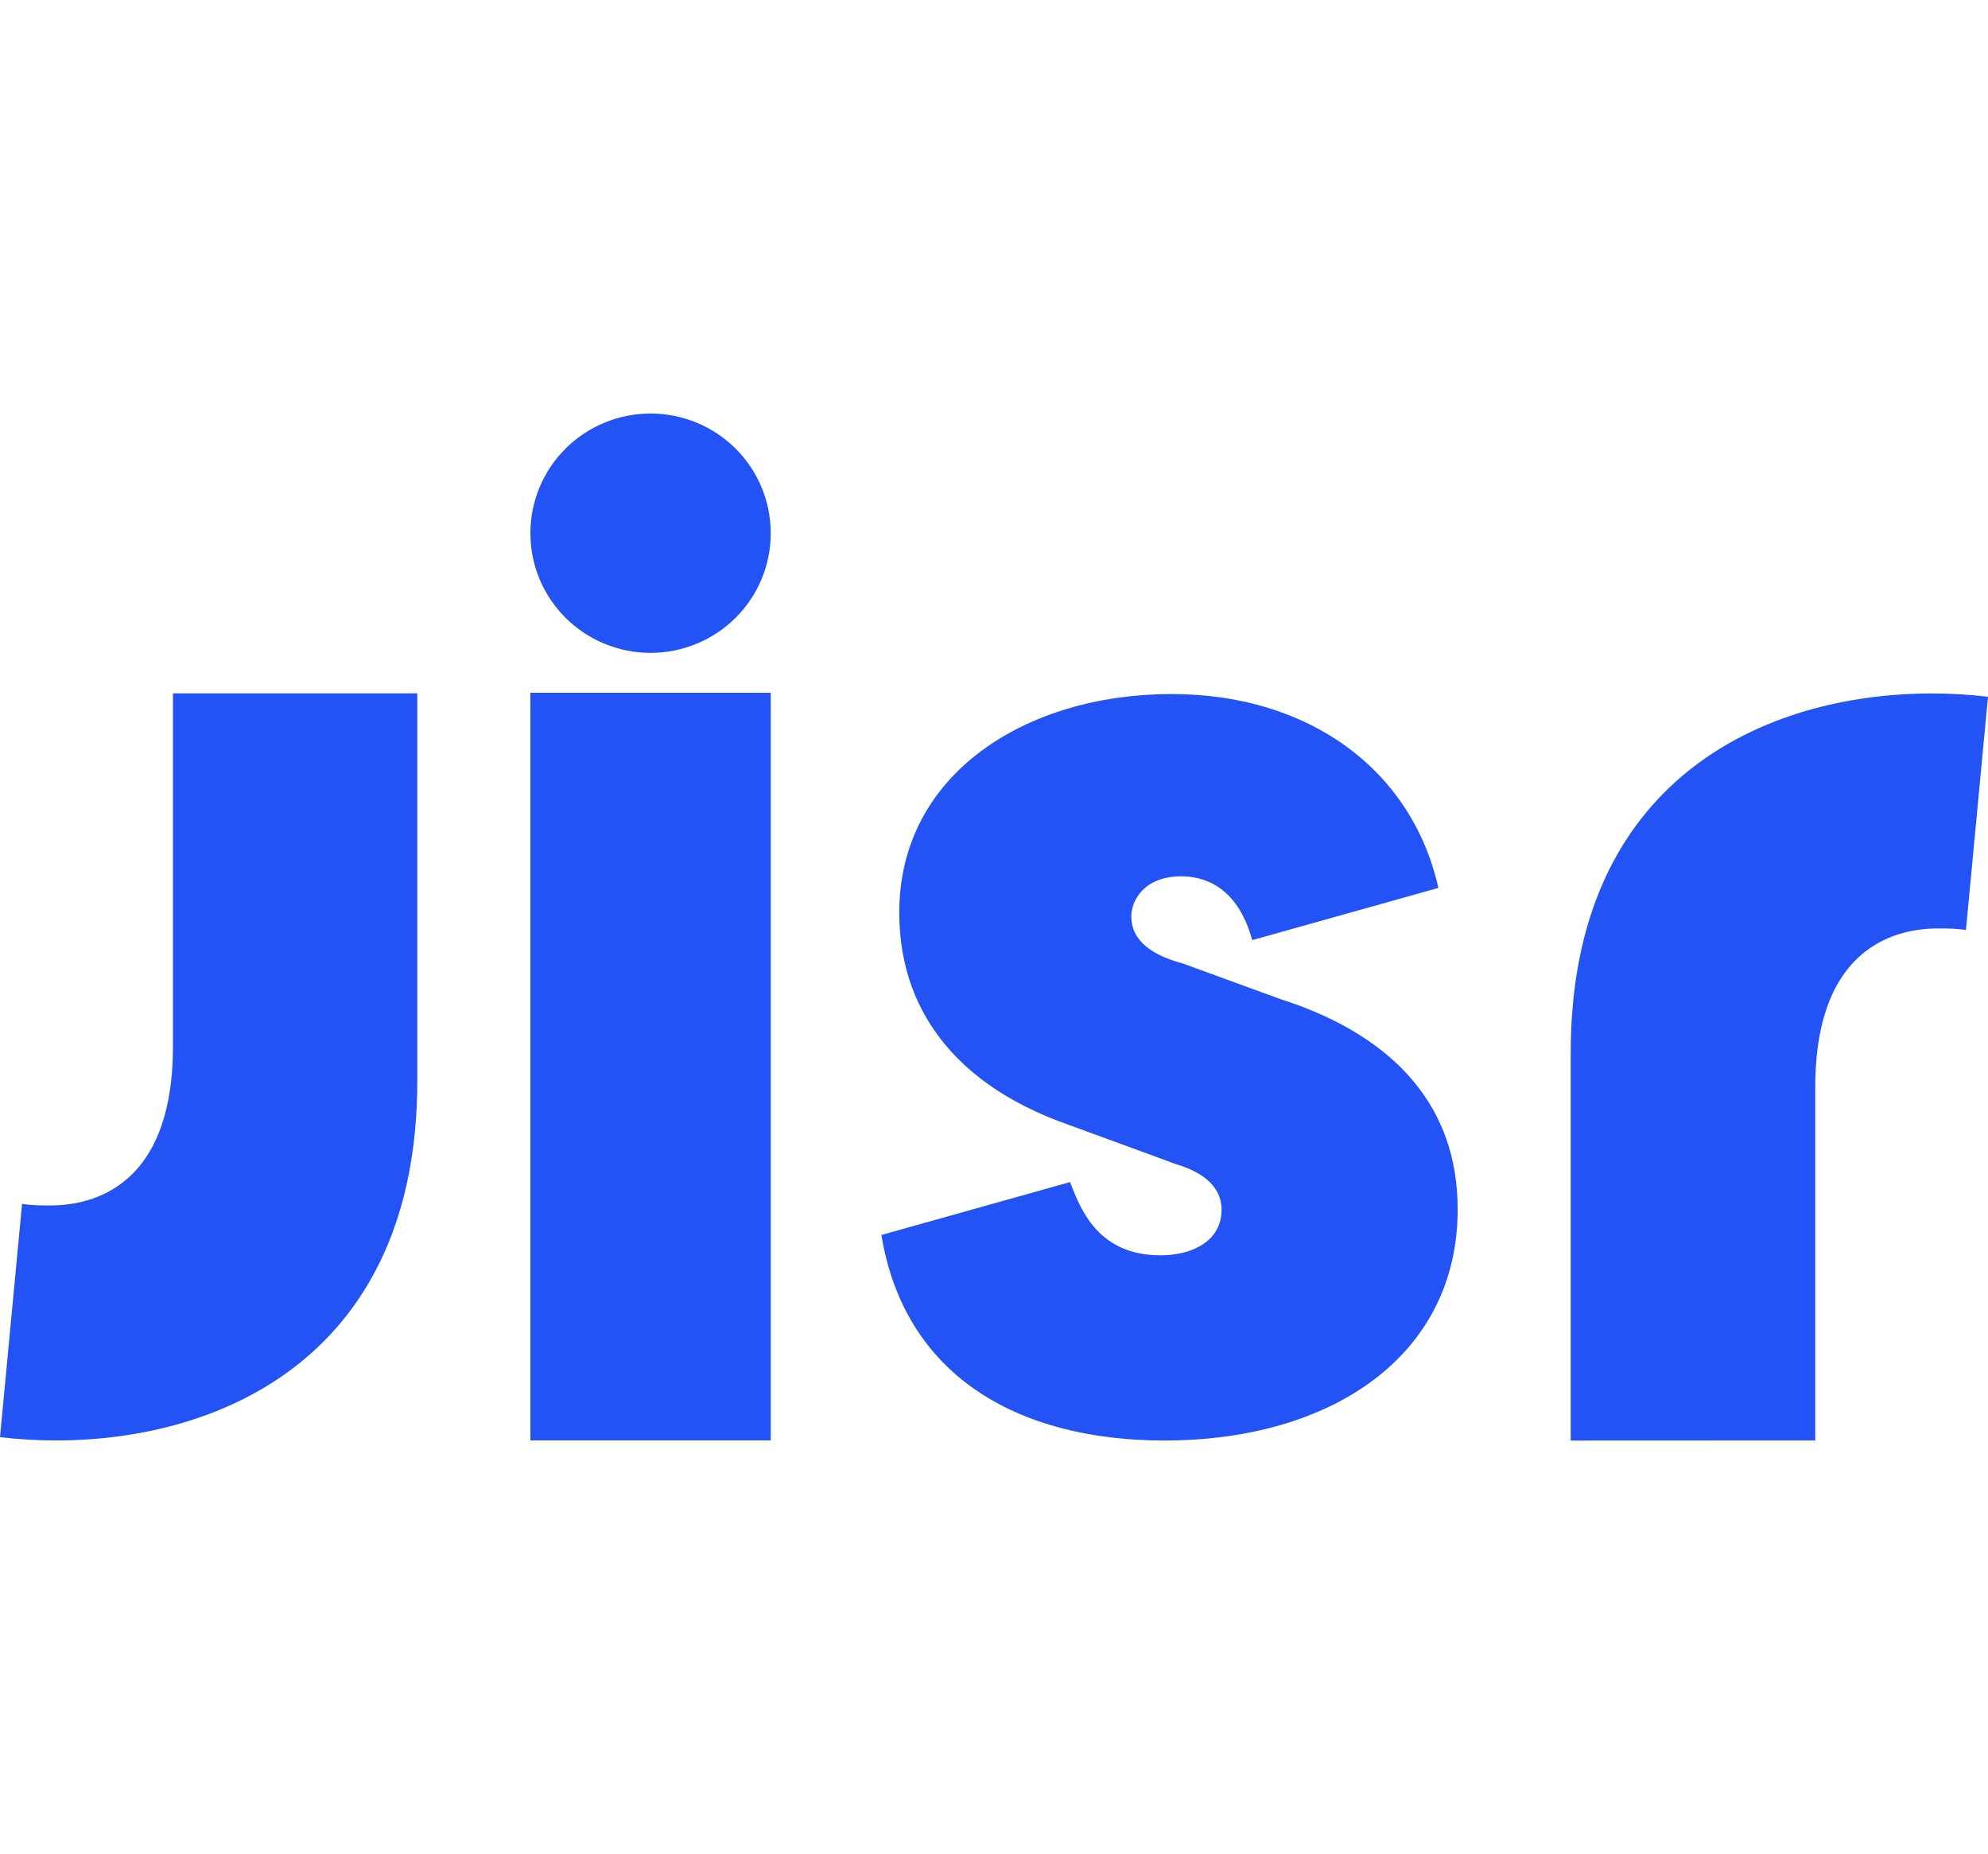 <svg width="148" height="138" viewBox="0 0 848 438" fill="none" xmlns="http://www.w3.org/2000/svg">
<path fill-rule="evenodd" clip-rule="evenodd" d="M297.14 3.895C290.916 1.326 284.243 0.002 277.504 0C270.765 0.002 264.093 1.326 257.868 3.895C251.644 6.464 245.989 10.228 241.228 14.973C236.468 19.718 232.693 25.349 230.122 31.546C227.55 37.742 226.232 44.383 226.242 51.086C226.242 64.611 231.643 77.582 241.257 87.145C250.87 96.708 263.909 102.08 277.504 102.08C291.1 102.08 304.139 96.708 313.752 87.145C323.365 77.582 328.766 64.611 328.766 51.086C328.776 44.383 327.457 37.742 324.886 31.546C322.314 25.349 318.541 19.718 313.78 14.973C309.019 10.228 303.365 6.464 297.14 3.895ZM328.766 437.94V119.099H226.242V437.94H328.766ZM73.769 269.934V119.345H178.004V284.666C178.004 401.401 95.041 437.955 23.911 437.955C15.919 437.963 7.934 437.492 0 436.543L9.41 337.087C12.476 337.52 15.569 337.735 18.666 337.731C18.899 337.731 19.176 337.734 19.494 337.738C28.872 337.846 73.769 338.359 73.769 269.934ZM774.308 437.954V287.412C774.308 218.986 819.205 219.499 828.584 219.606C828.901 219.61 829.178 219.613 829.411 219.613C832.482 219.613 835.549 219.83 838.59 220.258L848 120.801C840.065 119.854 832.081 119.382 824.089 119.39C752.958 119.39 669.996 155.943 669.996 272.68V438L774.308 437.954ZM546.57 249.875C564.449 255.585 588.144 266.188 604.141 286.276C614.662 299.489 621.835 316.783 621.773 339.526C621.773 401.431 568.444 437.985 496.727 437.985C433.587 437.985 385.72 409.933 375.97 350.329L456.434 327.771C456.578 328.135 456.725 328.511 456.877 328.896C461.142 339.765 468.691 359 495 359C509.223 359 521.07 352.508 521.07 339.542C521.07 333.065 517.522 324.81 501.51 320.083L493.874 317.274L456.495 303.586C429.052 294.056 410.017 279.907 398.307 262.705C388.219 247.988 383.591 231.015 383.591 212.785C383.591 153.826 437.521 119.635 499.751 119.635C559.096 119.635 602.444 152.583 613.551 202.319L534.429 224.509H534.121C527.611 200.922 512.786 197.378 503.901 197.378C487.903 197.378 482.567 207.813 482.567 214.473C482.567 221.133 486.237 228.836 501.525 233.67C502.466 233.962 503.469 234.254 504.503 234.529L546.57 249.875Z" fill="#2353F5"/>
</svg>
